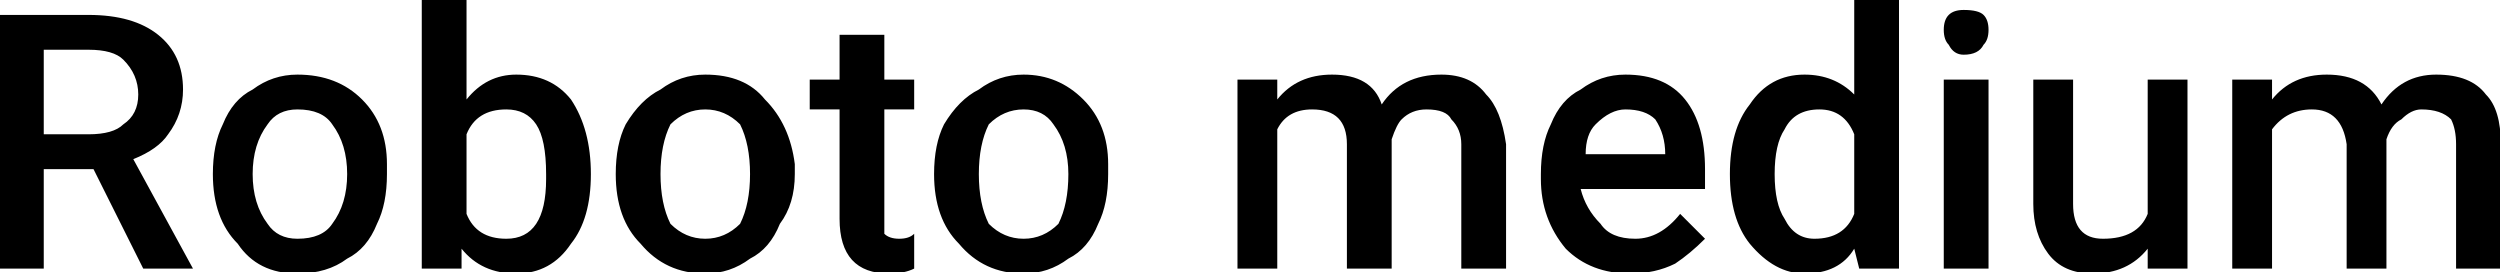 <svg xmlns="http://www.w3.org/2000/svg" viewBox="5.203 46 502.629 54.703"><path d="M34 100L24 80L14 80L14 100L5 100L5 49L23 49Q32 49 37 53Q42 57 42 64L42 64Q42 69 39 73Q37 76 32 78L32 78L44 100L44 100L34 100ZM14 56L14 73L23 73Q28 73 30 71Q33 69 33 65L33 65Q33 61 30 58Q28 56 23 56L23 56L14 56ZM48 81L48 81Q48 75 50 71Q52 66 56 64Q60 61 65 61L65 61Q73 61 78 66Q83 71 83 79L83 79L83 81Q83 87 81 91Q79 96 75 98Q71 101 65 101L65 101Q57 101 53 95Q48 90 48 81L48 81ZM56 81L56 81Q56 87 59 91Q61 94 65 94Q70 94 72 91Q75 87 75 81L75 81Q75 75 72 71Q70 68 65 68L65 68Q61 68 59 71Q56 75 56 81ZM124 81L124 81Q124 90 120 95Q116 101 109 101L109 101Q102 101 98 96L98 96L98 100L90 100L90 46L99 46L99 66Q103 61 109 61L109 61Q116 61 120 66Q124 72 124 81L124 81ZM115 82L115 81Q115 74 113 71Q111 68 107 68L107 68Q101 68 99 73L99 73L99 89Q101 94 107 94L107 94Q111 94 113 91Q115 88 115 82L115 82ZM129 81L129 81Q129 75 131 71Q134 66 138 64Q142 61 147 61L147 61Q155 61 159 66Q164 71 165 79L165 79L165 81Q165 87 162 91Q160 96 156 98Q152 101 147 101L147 101Q139 101 134 95Q129 90 129 81L129 81ZM138 81L138 81Q138 87 140 91Q143 94 147 94Q151 94 154 91Q156 87 156 81L156 81Q156 75 154 71Q151 68 147 68L147 68Q143 68 140 71Q138 75 138 81ZM174 53L183 53L183 62L189 62L189 68L183 68L183 90Q183 92 183 93Q184 94 186 94L186 94Q188 94 189 93L189 93L189 100Q187 101 184 101L184 101Q174 101 174 90L174 90L174 68L168 68L168 62L174 62L174 53ZM193 81L193 81Q193 75 195 71Q198 66 202 64Q206 61 211 61L211 61Q218 61 223 66Q228 71 228 79L228 79L228 81Q228 87 226 91Q224 96 220 98Q216 101 211 101L211 101Q203 101 198 95Q193 90 193 81L193 81ZM202 81L202 81Q202 87 204 91Q207 94 211 94Q215 94 218 91Q220 87 220 81L220 81Q220 75 217 71Q215 68 211 68L211 68Q207 68 204 71Q202 75 202 81ZM254 62L262 62L262 66Q266 61 273 61L273 61Q281 61 283 67L283 67Q287 61 295 61L295 61Q301 61 304 65Q307 68 308 75L308 75L308 100L299 100L299 75Q299 72 297 70Q296 68 292 68L292 68Q289 68 287 70Q286 71 285 74L285 74L285 100L276 100L276 75Q276 68 269 68L269 68Q264 68 262 72L262 72L262 100L254 100L254 62ZM333 101L333 101Q325 101 320 96Q315 90 315 82L315 82L315 81Q315 75 317 71Q319 66 323 64Q327 61 332 61L332 61Q340 61 344 66Q348 71 348 80L348 80L348 84L323 84Q324 88 327 91Q329 94 334 94L334 94Q339 94 343 89L343 89L348 94Q345 97 342 99Q338 101 333 101ZM332 68L332 68Q329 68 326 71Q324 73 324 77L324 77L340 77L340 77Q340 73 338 70Q336 68 332 68ZM353 81L353 81Q353 72 357 67Q361 61 368 61L368 61Q374 61 378 65L378 65L378 46L387 46L387 100L379 100L378 96Q375 101 368 101L368 101Q362 101 357 95Q353 90 353 81ZM362 81L362 81Q362 87 364 90Q366 94 370 94L370 94Q376 94 378 89L378 89L378 73Q376 68 371 68L371 68Q366 68 364 72Q362 75 362 81ZM405 62L405 100L396 100L396 62L405 62ZM396 52L396 52Q396 50 397 49Q398 48 400 48Q403 48 404 49Q405 50 405 52L405 52Q405 54 404 55Q403 57 400 57Q398 57 397 55Q396 54 396 52ZM437 100L437 96Q433 101 426 101L426 101Q420 101 417 97Q414 93 414 87L414 87L414 62L422 62L422 87Q422 94 428 94L428 94Q435 94 437 89L437 89L437 62L445 62L445 100L437 100ZM454 62L462 62L462 66Q466 61 473 61L473 61Q481 61 484 67L484 67Q488 61 495 61L495 61Q502 61 505 65Q508 68 508 75L508 75L508 100L499 100L499 75Q499 72 498 70Q496 68 492 68L492 68Q490 68 488 70Q486 71 485 74L485 74L485 100L477 100L477 75Q476 68 470 68L470 68Q465 68 462 72L462 72L462 100L454 100L454 62Z"/></svg>